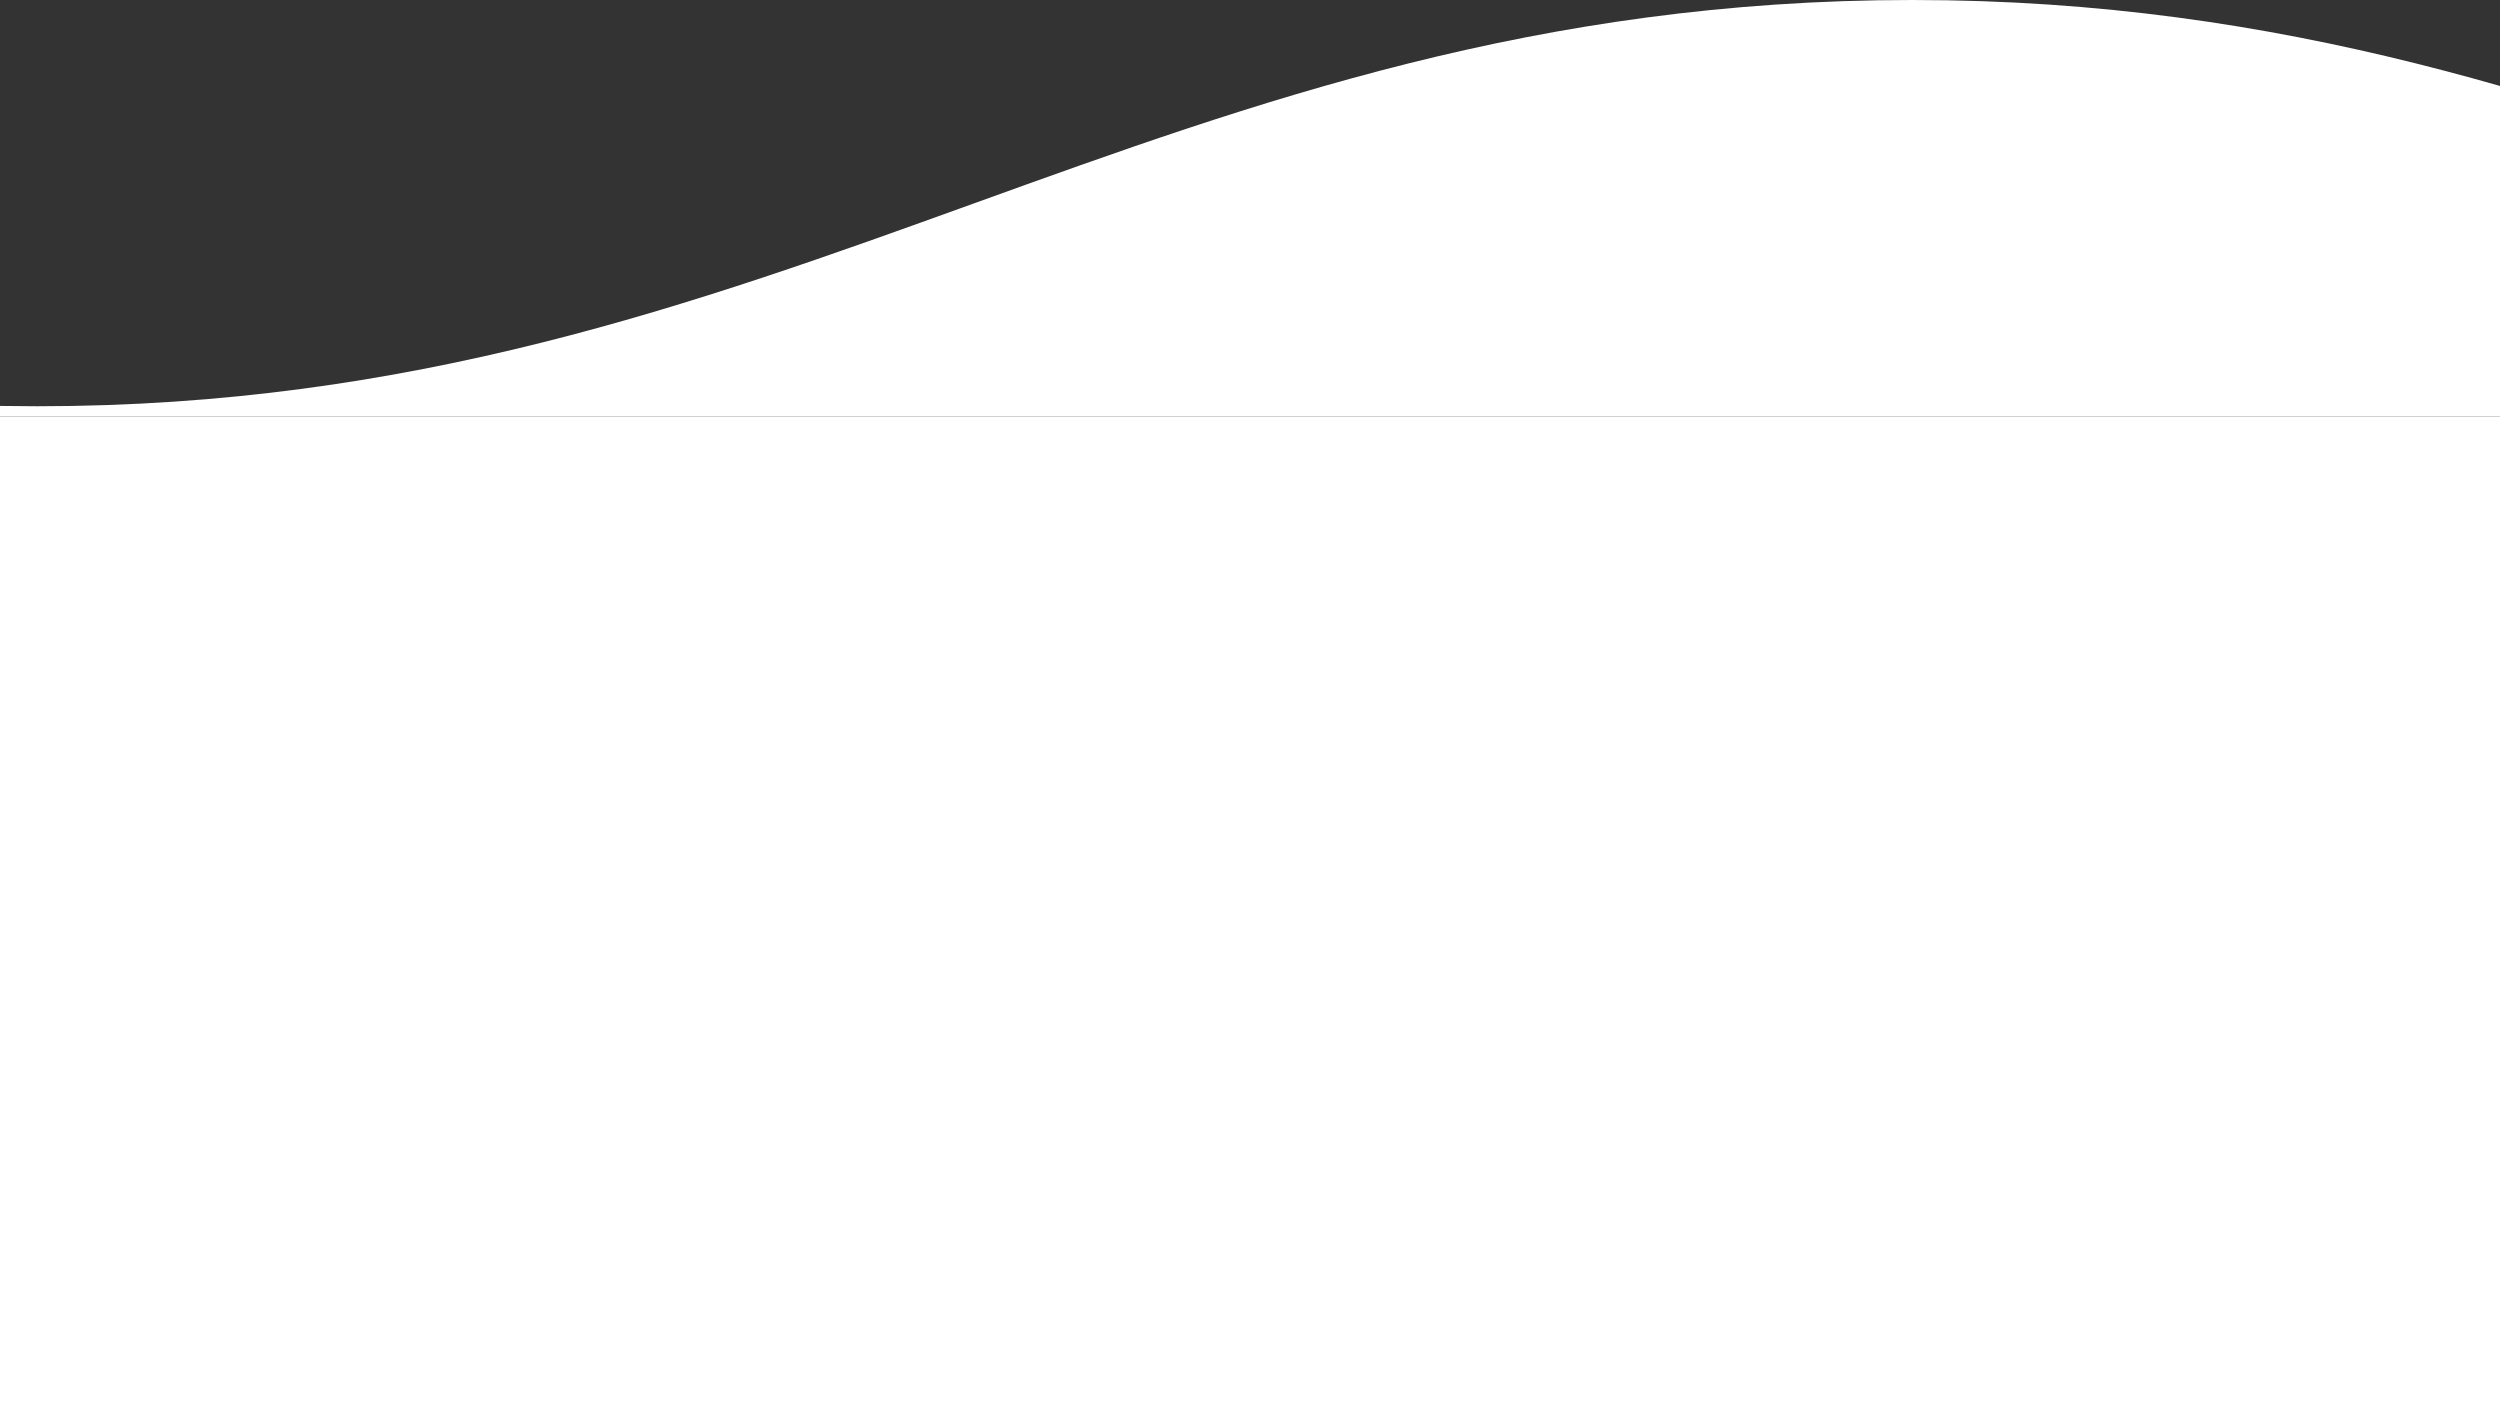 <?xml version="1.0" encoding="UTF-8" standalone="no"?>
<svg
   x="0px"
   y="0px"
   viewBox="0 0 1920 1080"
   class="css-1tk8vhi"
   version="1.1"
   id="svg4"
   width="1920"
   height="1080"
   xmlns="http://www.w3.org/2000/svg"
   xmlns:svg="http://www.w3.org/2000/svg">
  <rect x="0" y="0" width="1920" height="1080" fill="#333333" stroke="none"/>
  <defs
     id="defs8" />
  <!--  <clipPath id="clip-path" clipPathUnits="objectBoundingBox">-->
  <path
     d="M -1411.425,320 V 0 C -835.425,0 -547.425,312 28.575,312 604.575,312 892.575,0 1468.575,0 c 576,0 864,312 1440,312 1,0 0,8 0,8 z"
     id="path"
     style="stroke-width:1.414;fill:#ffffff" />
  <rect
     width="1920"
     height="1080"
     x="0"
     y="320"
     id="rect3"
     style="fill:#ffffff" />
  <!--  </clipPath>-->
</svg>
